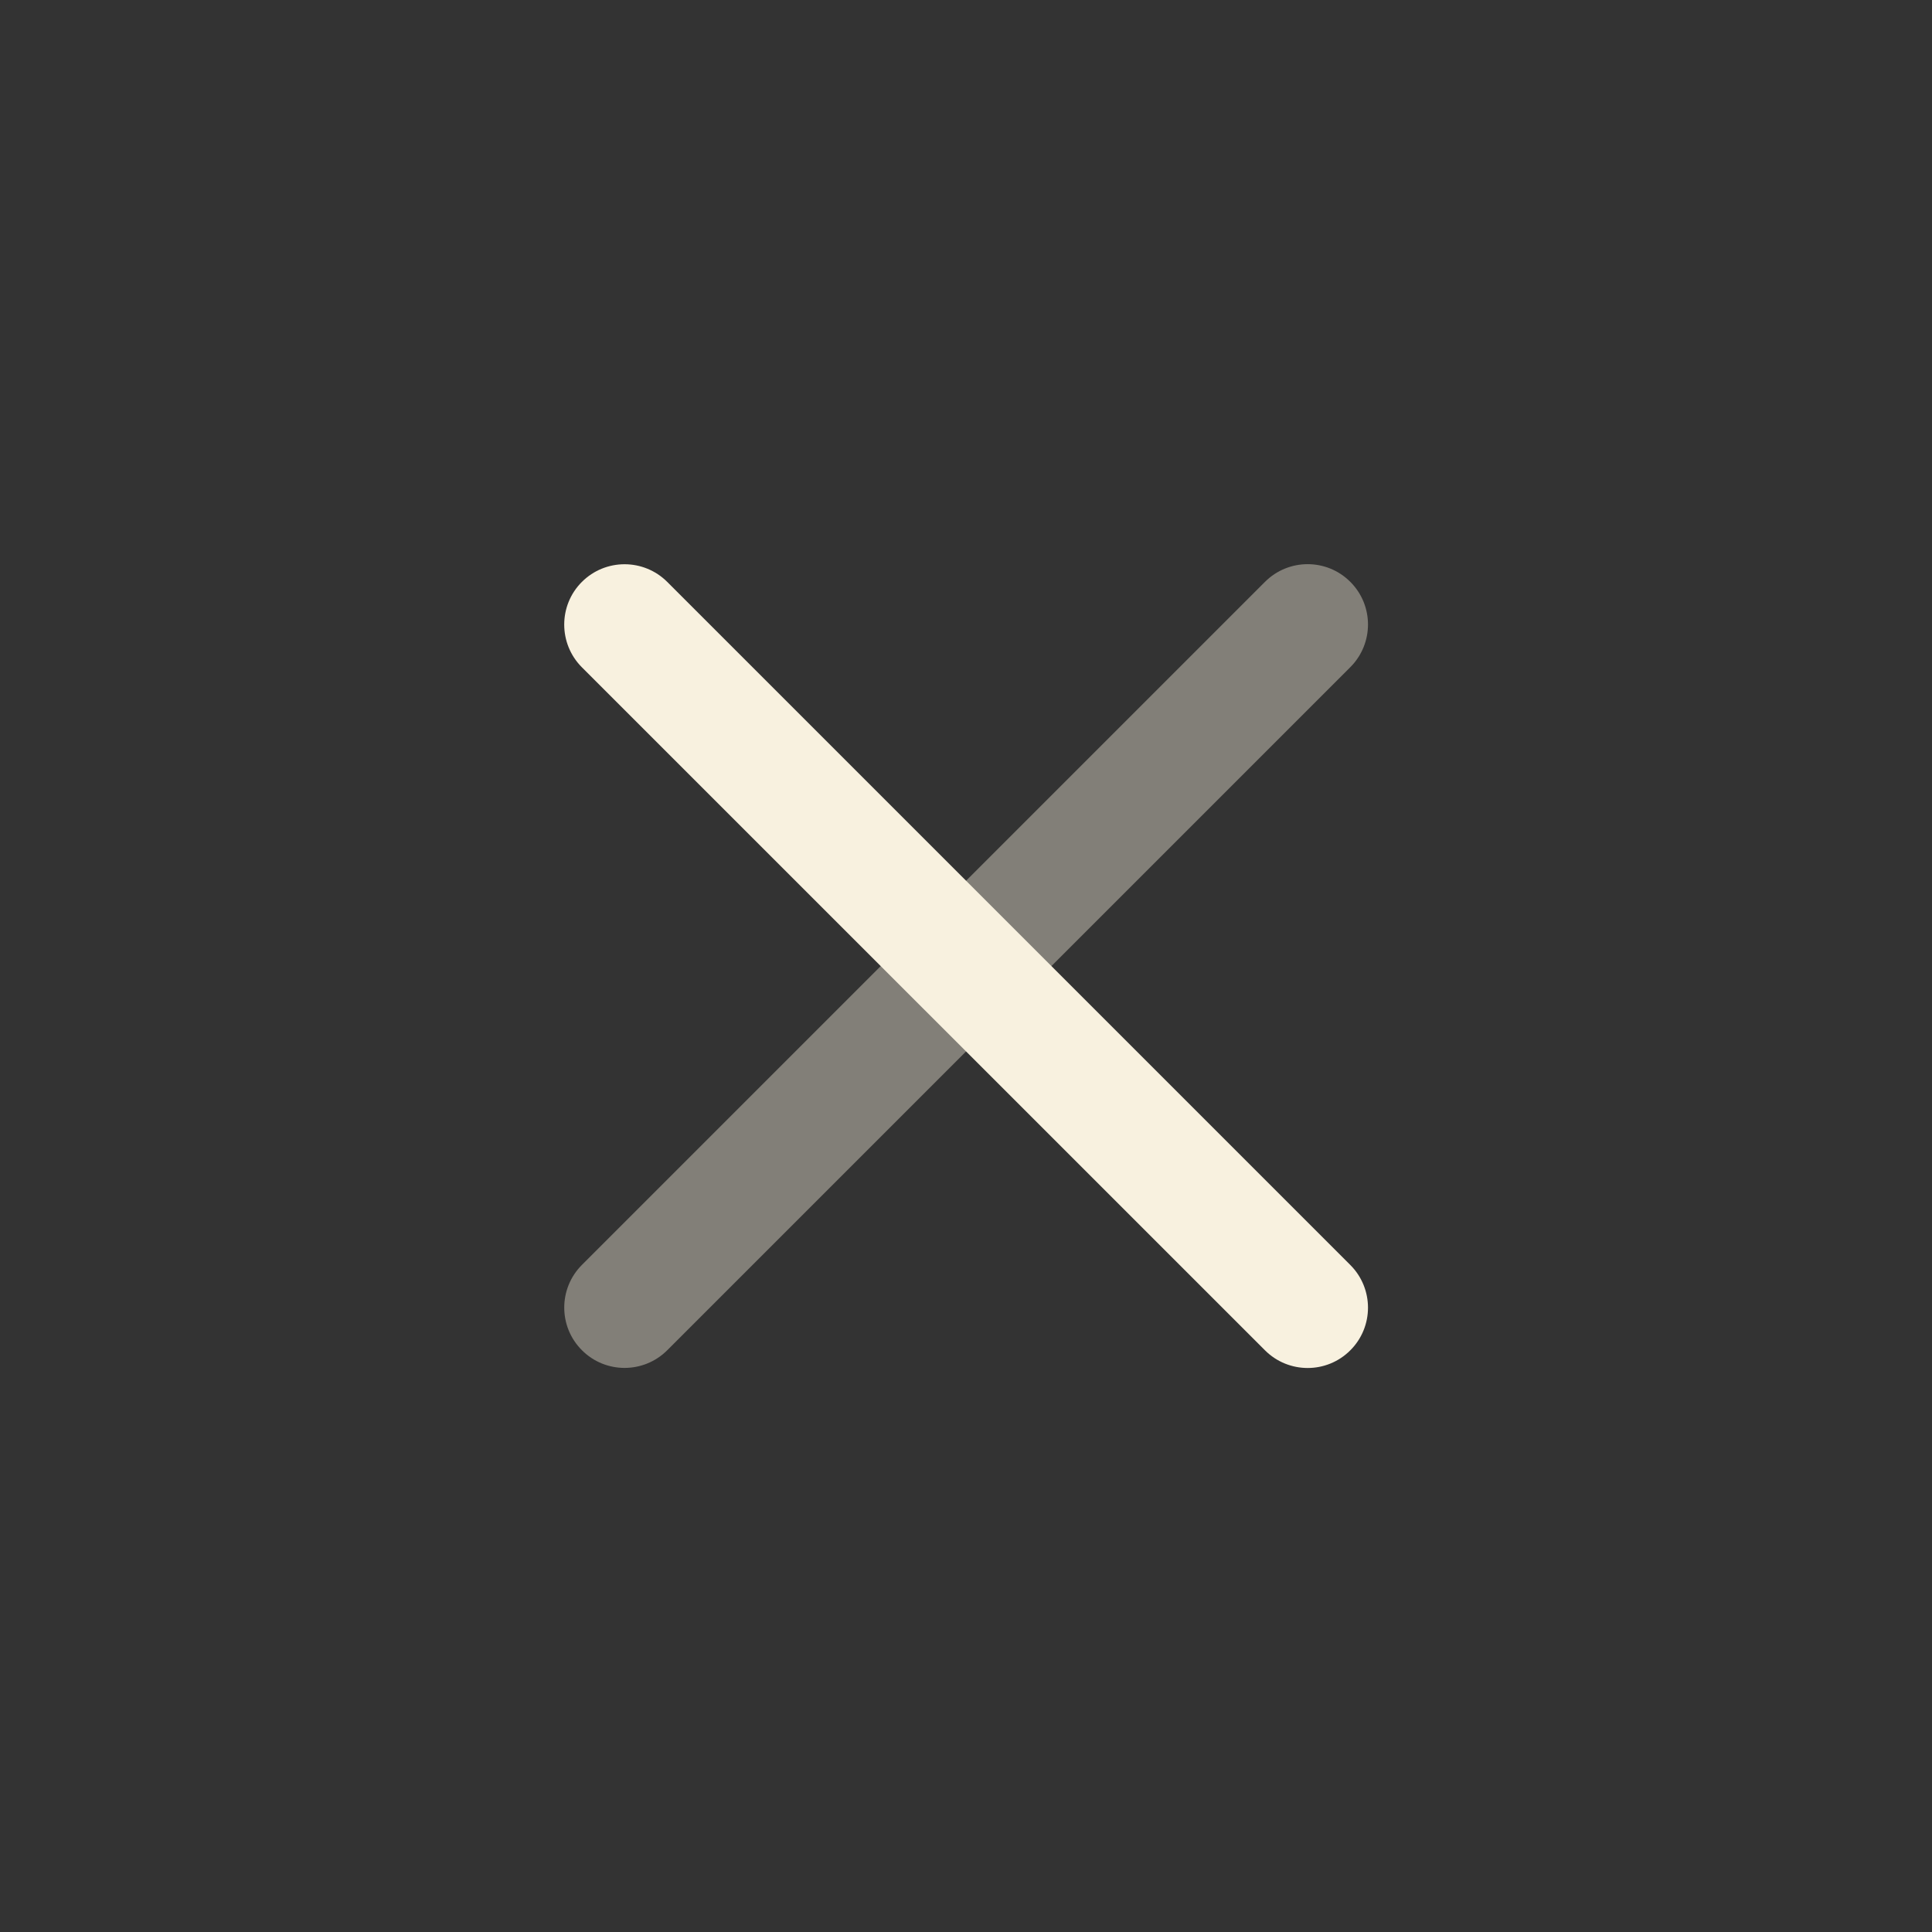 <svg width="24" height="24" viewBox="0 0 24 24" fill="none" xmlns="http://www.w3.org/2000/svg">
<rect x="0" y="0" width="24" height="24" fill="#333333" stroke="none"/>
<path opacity="0.4" fill-rule="evenodd" clip-rule="evenodd" d="M16.774 7.228C17.067 7.52 17.067 7.995 16.774 8.288L8.289 16.773C7.996 17.066 7.521 17.066 7.229 16.773C6.936 16.481 6.936 16.006 7.229 15.713L15.714 7.228C16.007 6.935 16.482 6.935 16.774 7.228Z" fill="#F8F1DF"/>
<path fill-rule="evenodd" clip-rule="evenodd" d="M16.774 16.774C16.482 17.067 16.007 17.067 15.714 16.774L7.228 8.289C6.936 7.996 6.936 7.521 7.228 7.229C7.521 6.936 7.996 6.936 8.289 7.229L16.774 15.714C17.067 16.007 17.067 16.482 16.774 16.774Z" fill="#F8F1DF"/>
</svg>

